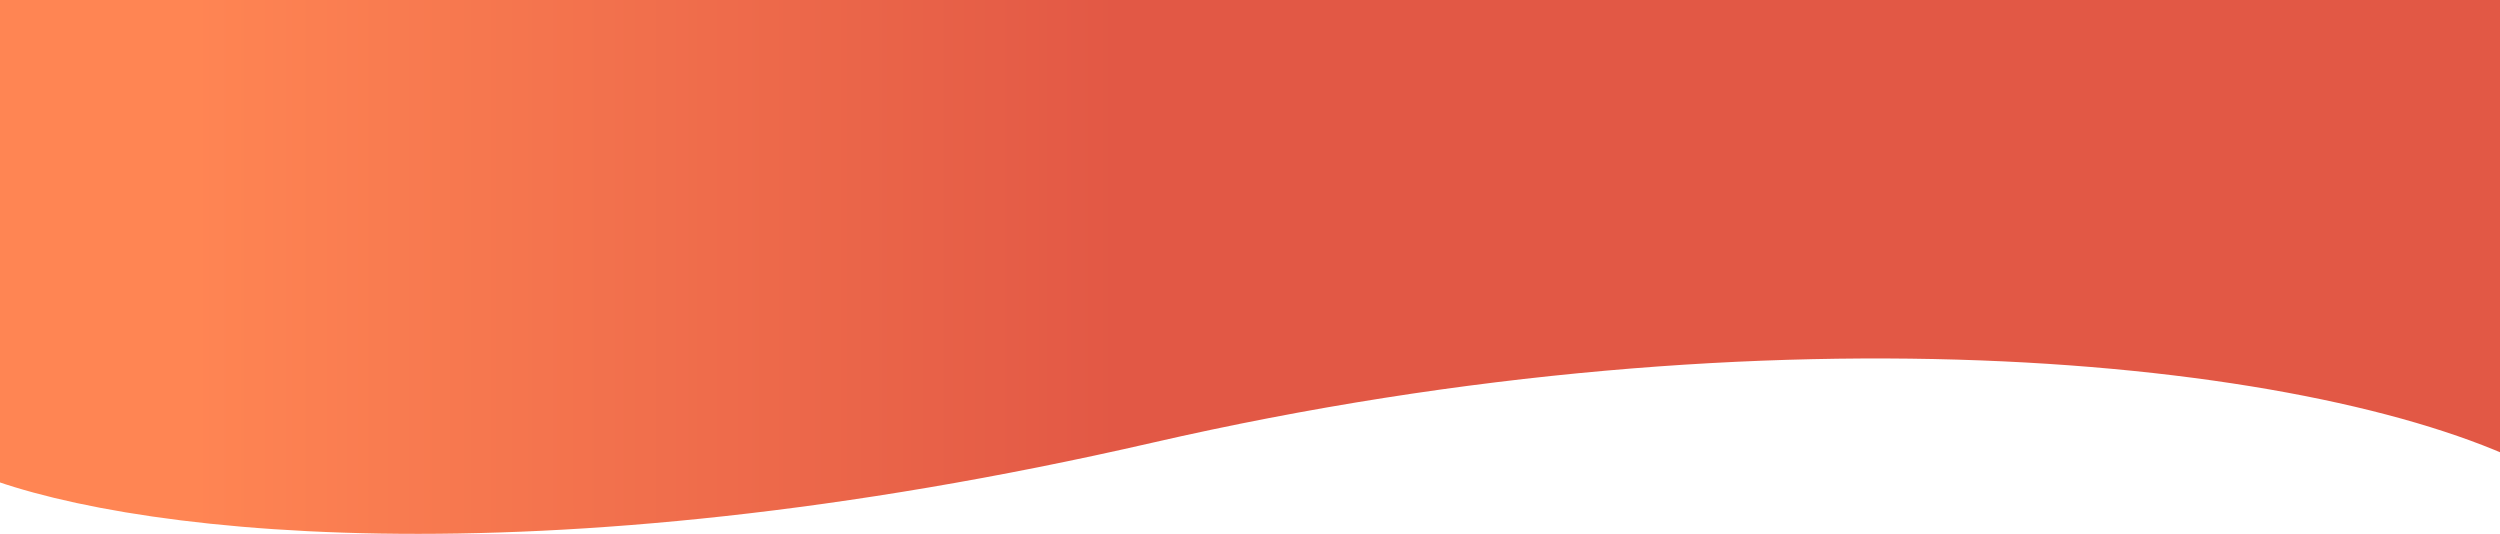 <svg width="1728" height="369" viewBox="0 0 1728 369" fill="none" xmlns="http://www.w3.org/2000/svg">
<path d="M796.499 306.005C366.056 404.805 77.142 368.412 -23 324.727V-10H1754V324.727C1610.13 249.65 1231.52 206.154 796.499 306.005Z" fill="url(#paint0_linear_49_951)"/>
<defs>
<linearGradient id="paint0_linear_49_951" x1="-23" y1="179.5" x2="1754" y2="179.5" gradientUnits="userSpaceOnUse">
<stop offset="0.088" stop-color="#FF8553"/>
<stop offset="0.448" stop-color="#E25845"/>
</linearGradient>
</defs>
</svg>
